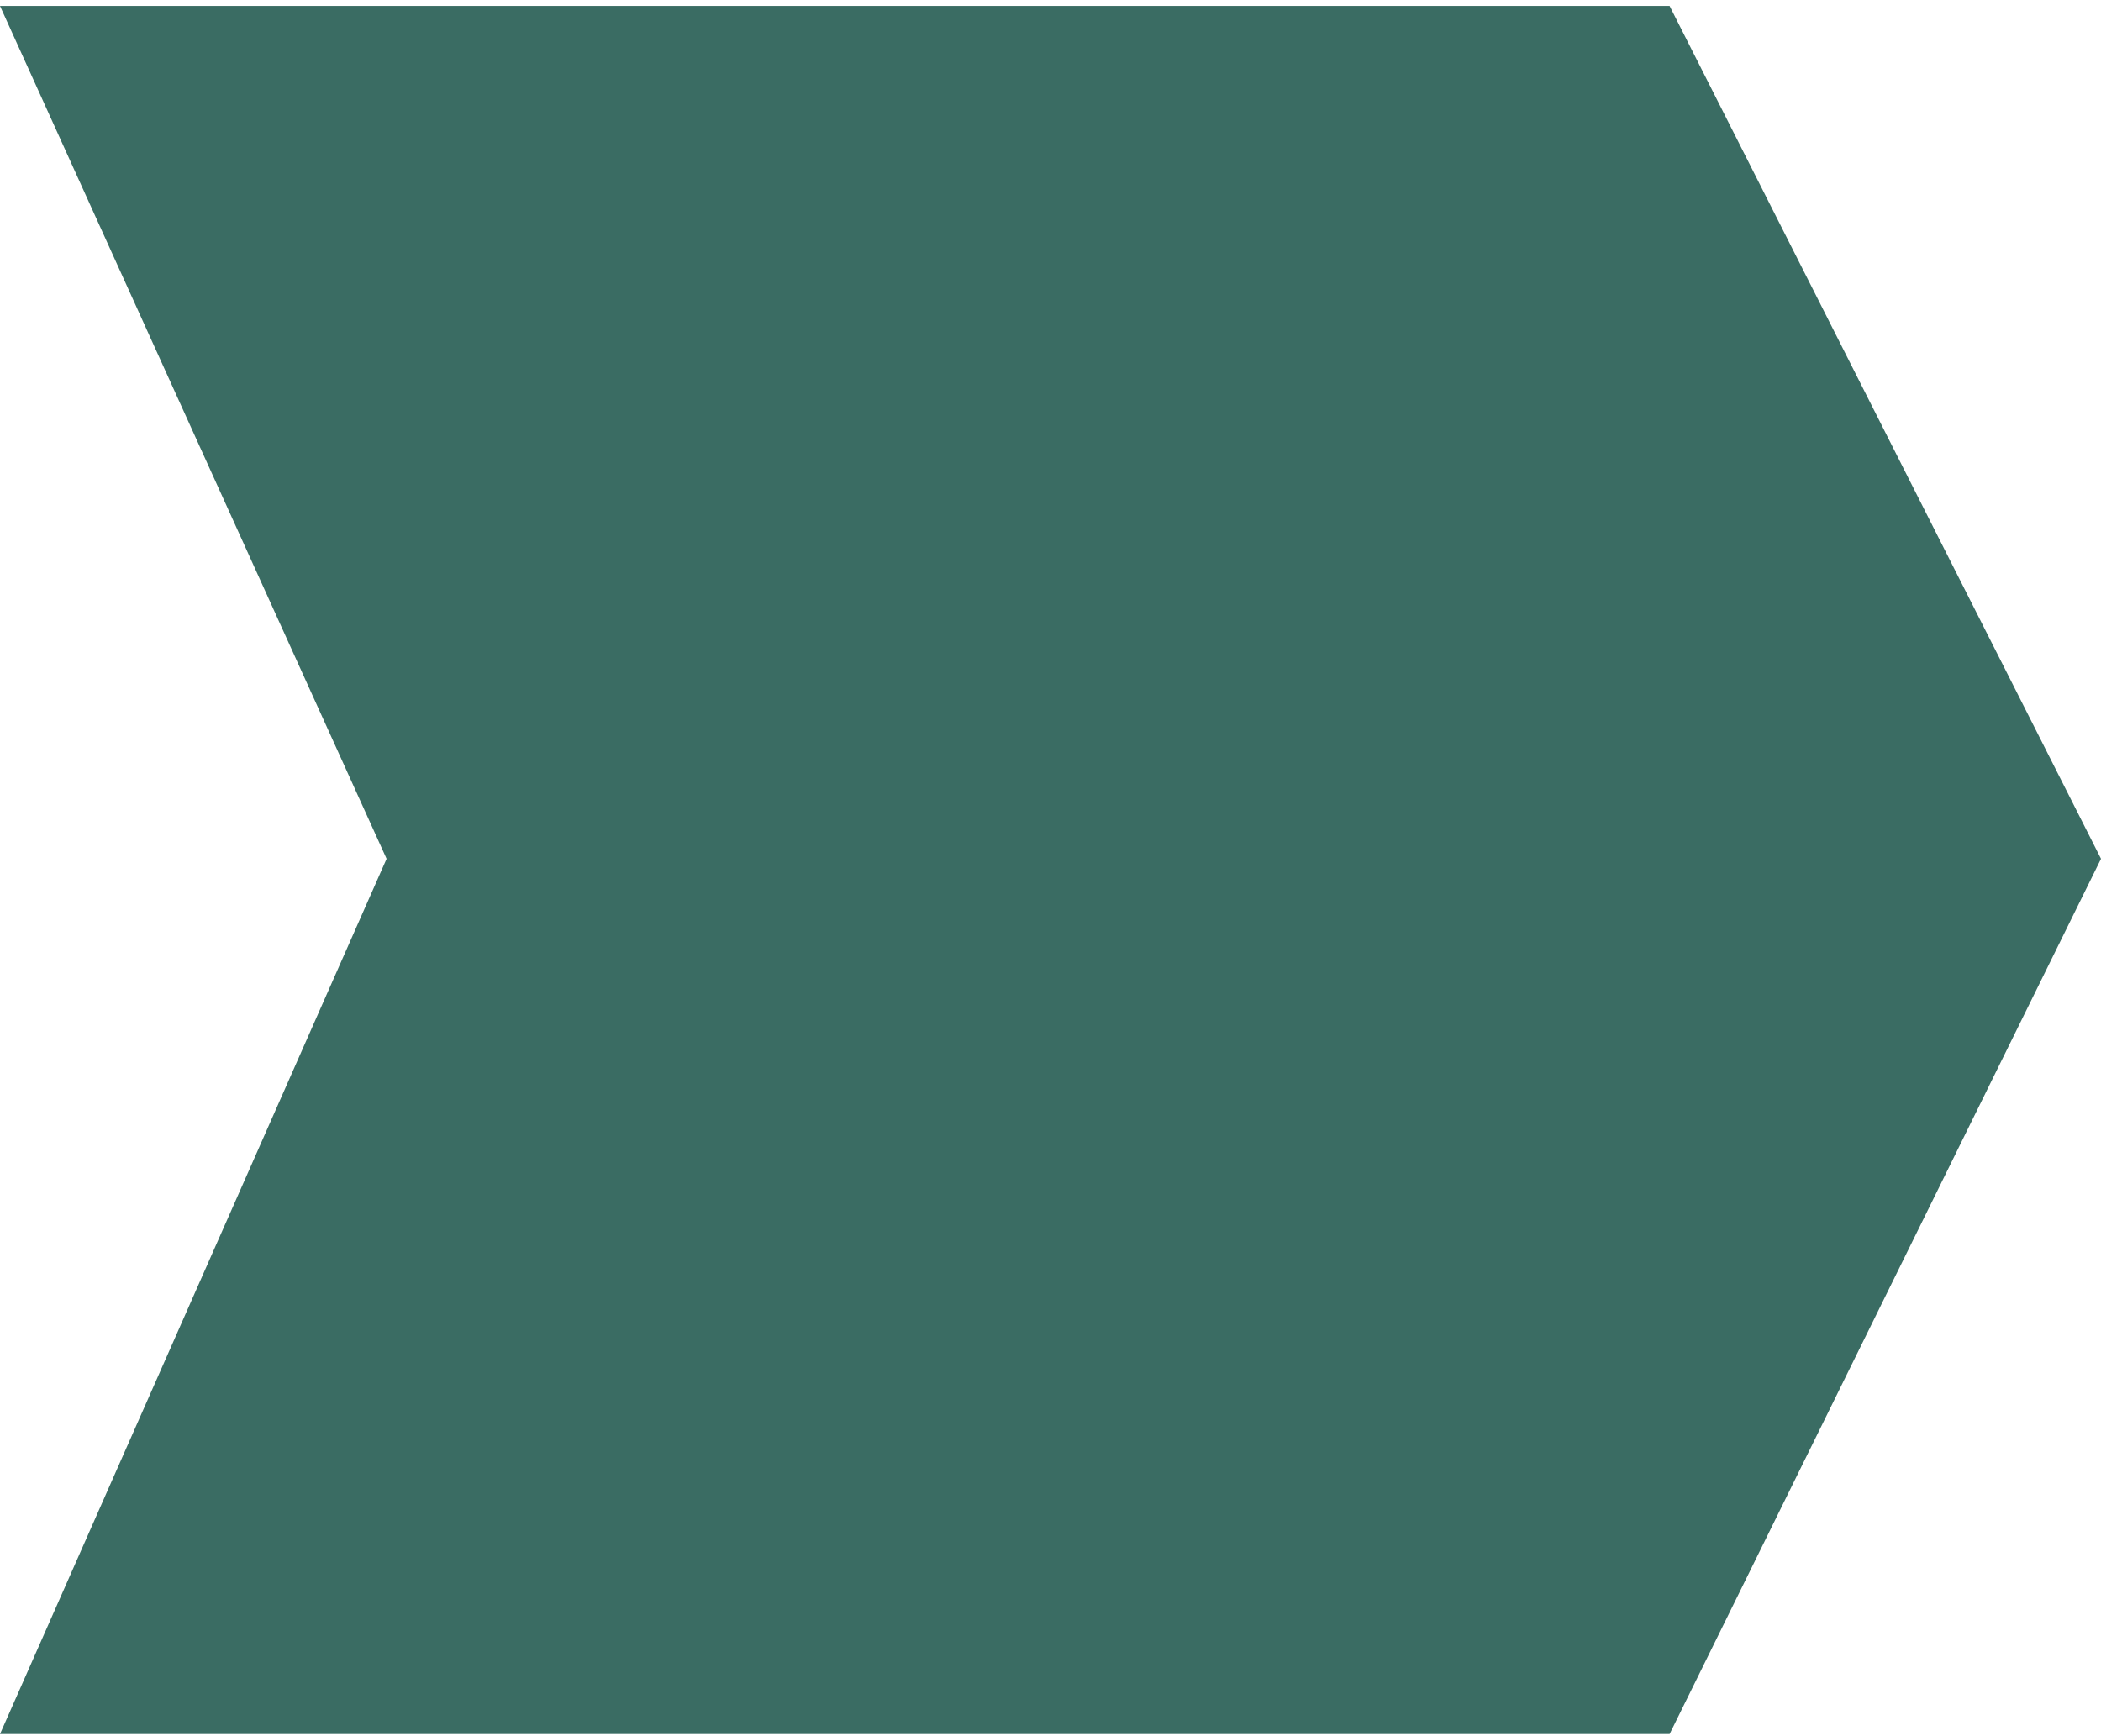 <svg width="265" height="219" viewBox="0 0 265 219" fill="none" xmlns="http://www.w3.org/2000/svg">
<path d="M210.587 0.752H0L48.76 108.336L0 218.752H210.587L265 108.336L210.587 0.752Z" fill="#3A6C63"/>
</svg>
